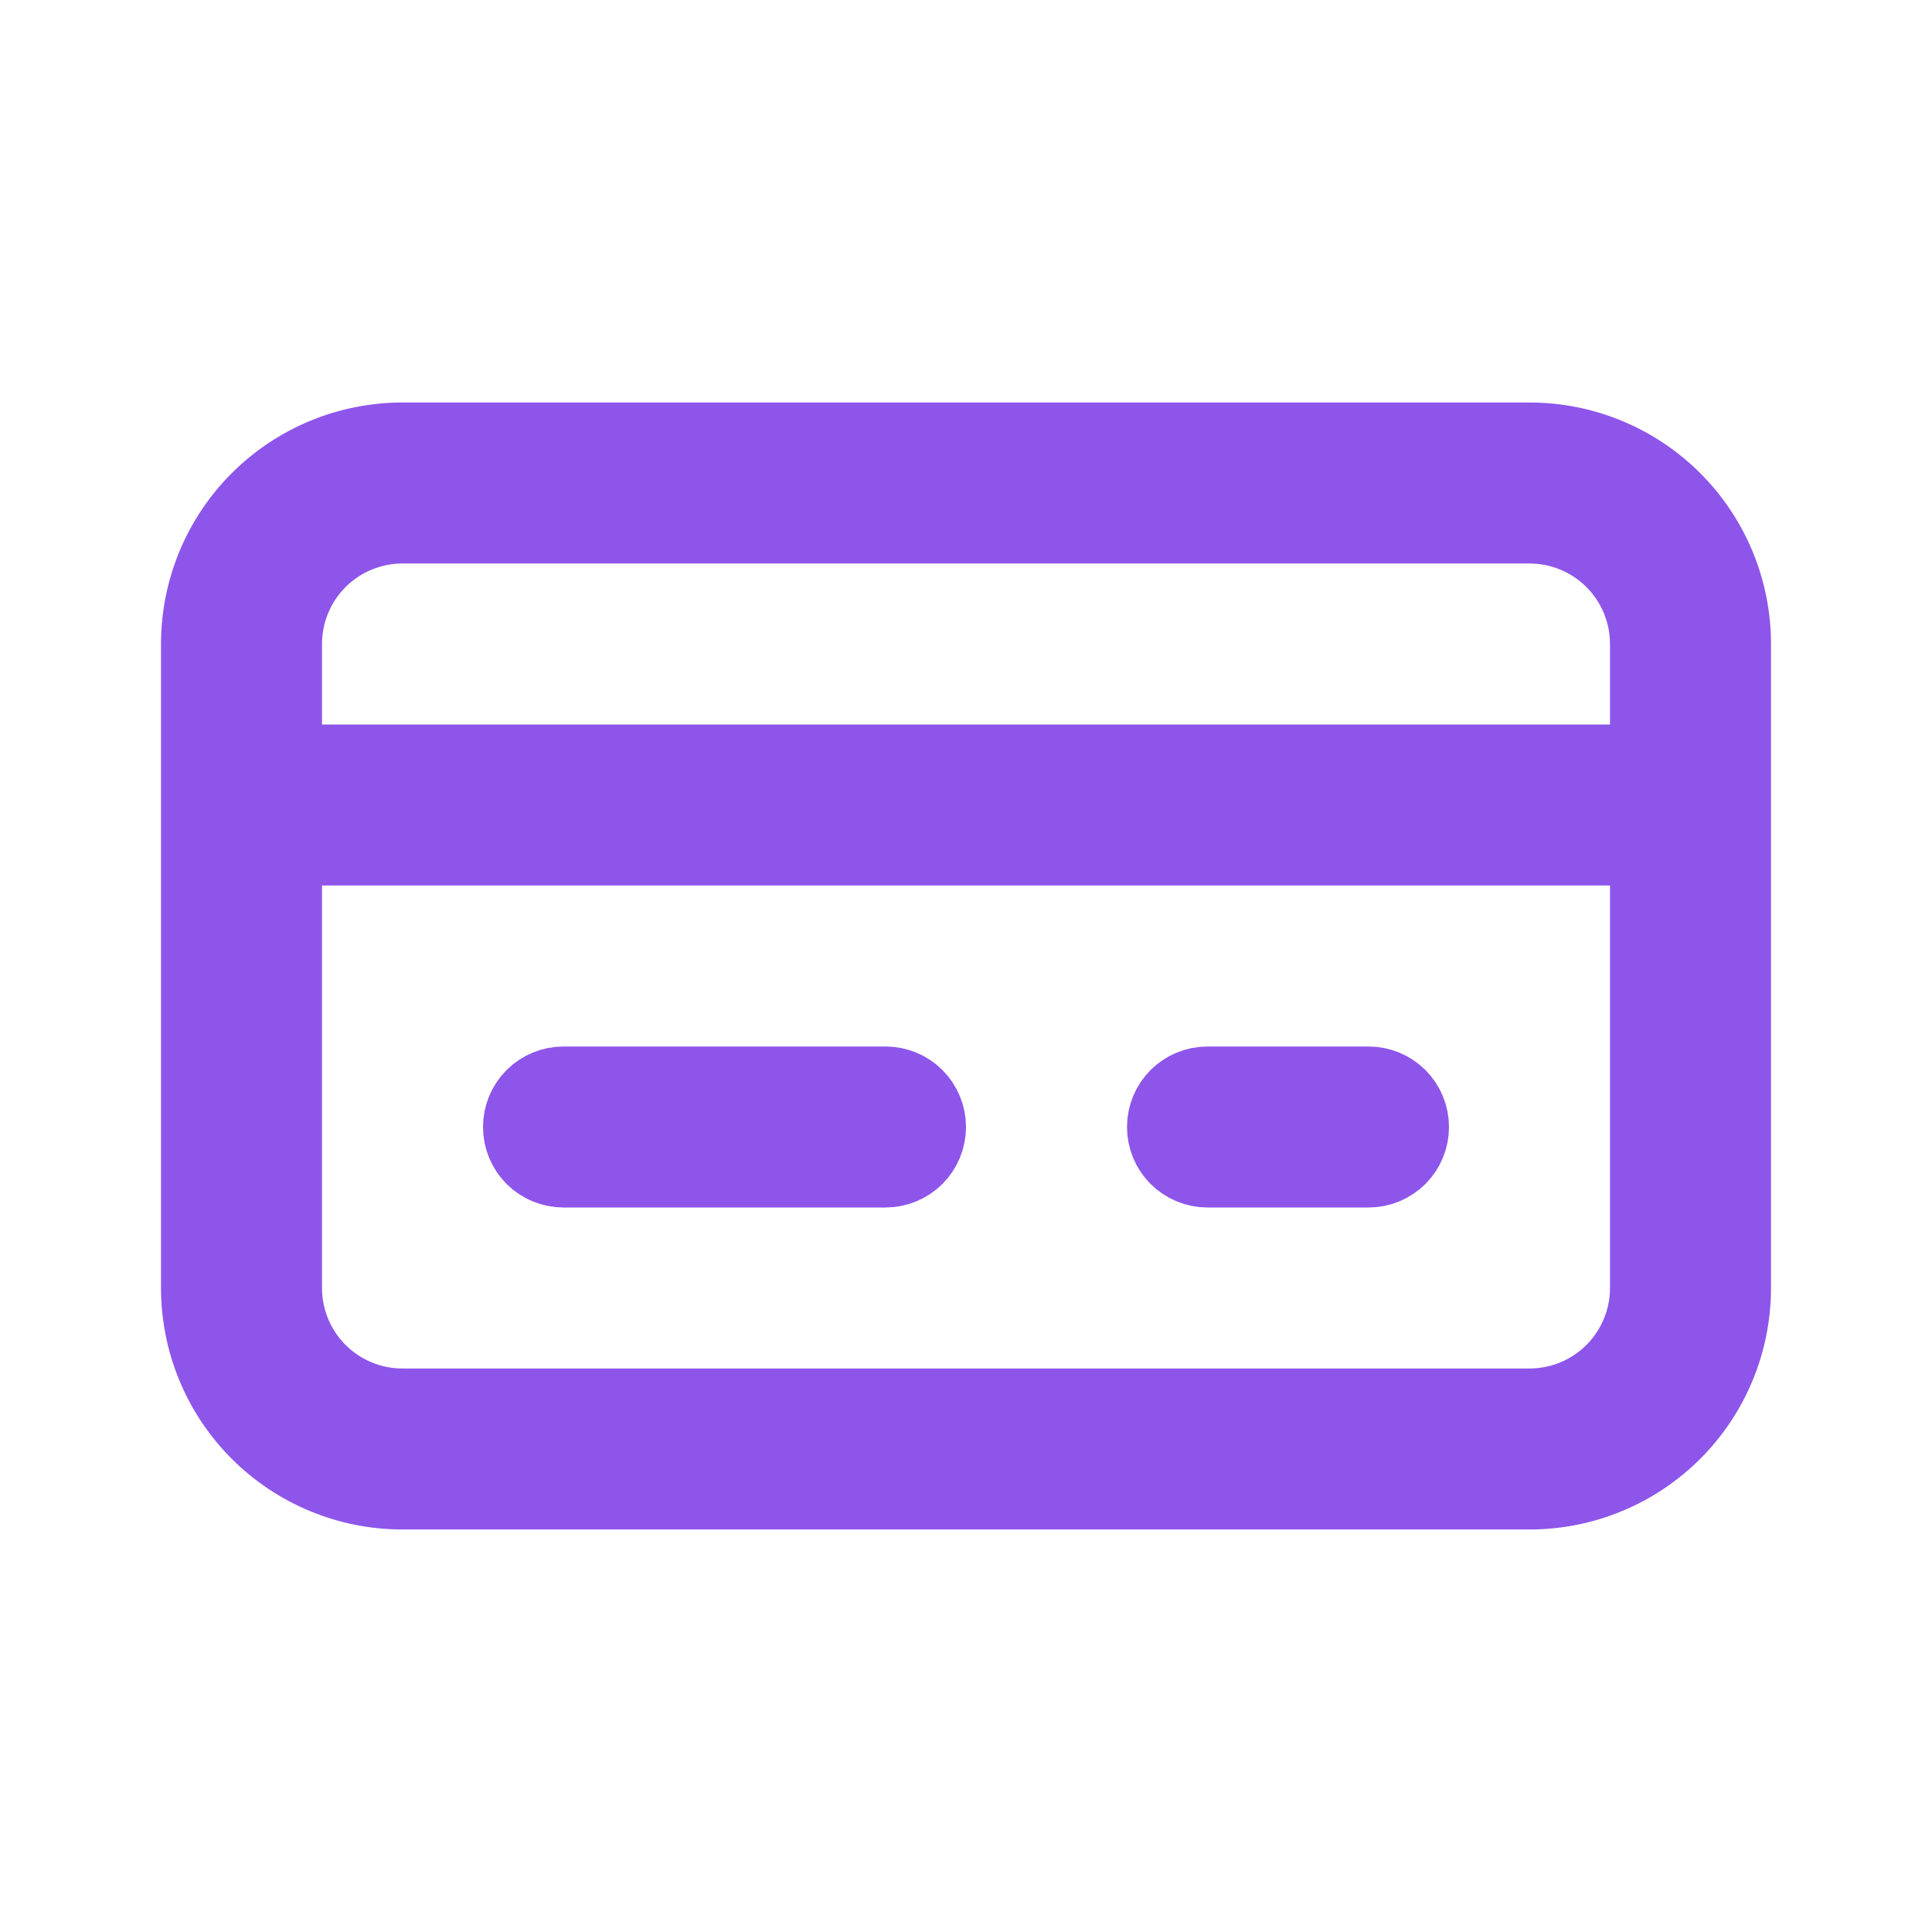 <svg width="24" height="24" viewBox="0 0 24 24" fill="none" xmlns="http://www.w3.org/2000/svg">
<path d="M20 9.5H20.5V9V8C20.5 7.602 20.342 7.221 20.061 6.939C19.779 6.658 19.398 6.5 19 6.5H5C4.602 6.5 4.221 6.658 3.939 6.939C3.658 7.221 3.5 7.602 3.5 8V9V9.5H4H20ZM4 10.5H3.5V11V16C3.5 16.398 3.658 16.779 3.939 17.061C4.221 17.342 4.602 17.5 5 17.5H19C19.398 17.5 19.779 17.342 20.061 17.061C20.342 16.779 20.5 16.398 20.5 16V11V10.5H20H4ZM5 5.5H19C19.663 5.5 20.299 5.763 20.768 6.232C21.237 6.701 21.5 7.337 21.5 8V16C21.5 16.663 21.237 17.299 20.768 17.768C20.299 18.237 19.663 18.5 19 18.5H5C4.337 18.5 3.701 18.237 3.232 17.768C2.763 17.299 2.5 16.663 2.5 16V8C2.5 7.337 2.763 6.701 3.232 6.232C3.701 5.763 4.337 5.5 5 5.5Z" fill="#8E55EA" stroke="#8E55EA"/>
<path d="M11 14.5H7C6.867 14.5 6.74 14.447 6.646 14.354C6.553 14.26 6.5 14.133 6.5 14C6.5 13.867 6.553 13.74 6.646 13.646C6.74 13.553 6.867 13.5 7 13.5H11C11.133 13.5 11.26 13.553 11.354 13.646C11.447 13.74 11.5 13.867 11.5 14C11.5 14.133 11.447 14.26 11.354 14.354C11.26 14.447 11.133 14.5 11 14.5Z" fill="#8E55EA" stroke="#8E55EA"/>
<path d="M17 14.5H15C14.867 14.5 14.74 14.447 14.646 14.354C14.553 14.26 14.5 14.133 14.5 14C14.5 13.867 14.553 13.74 14.646 13.646C14.74 13.553 14.867 13.5 15 13.5H17C17.133 13.5 17.26 13.553 17.354 13.646C17.447 13.74 17.5 13.867 17.5 14C17.5 14.133 17.447 14.26 17.354 14.354C17.26 14.447 17.133 14.5 17 14.5Z" fill="#8E55EA" stroke="#8E55EA"/>
</svg>
